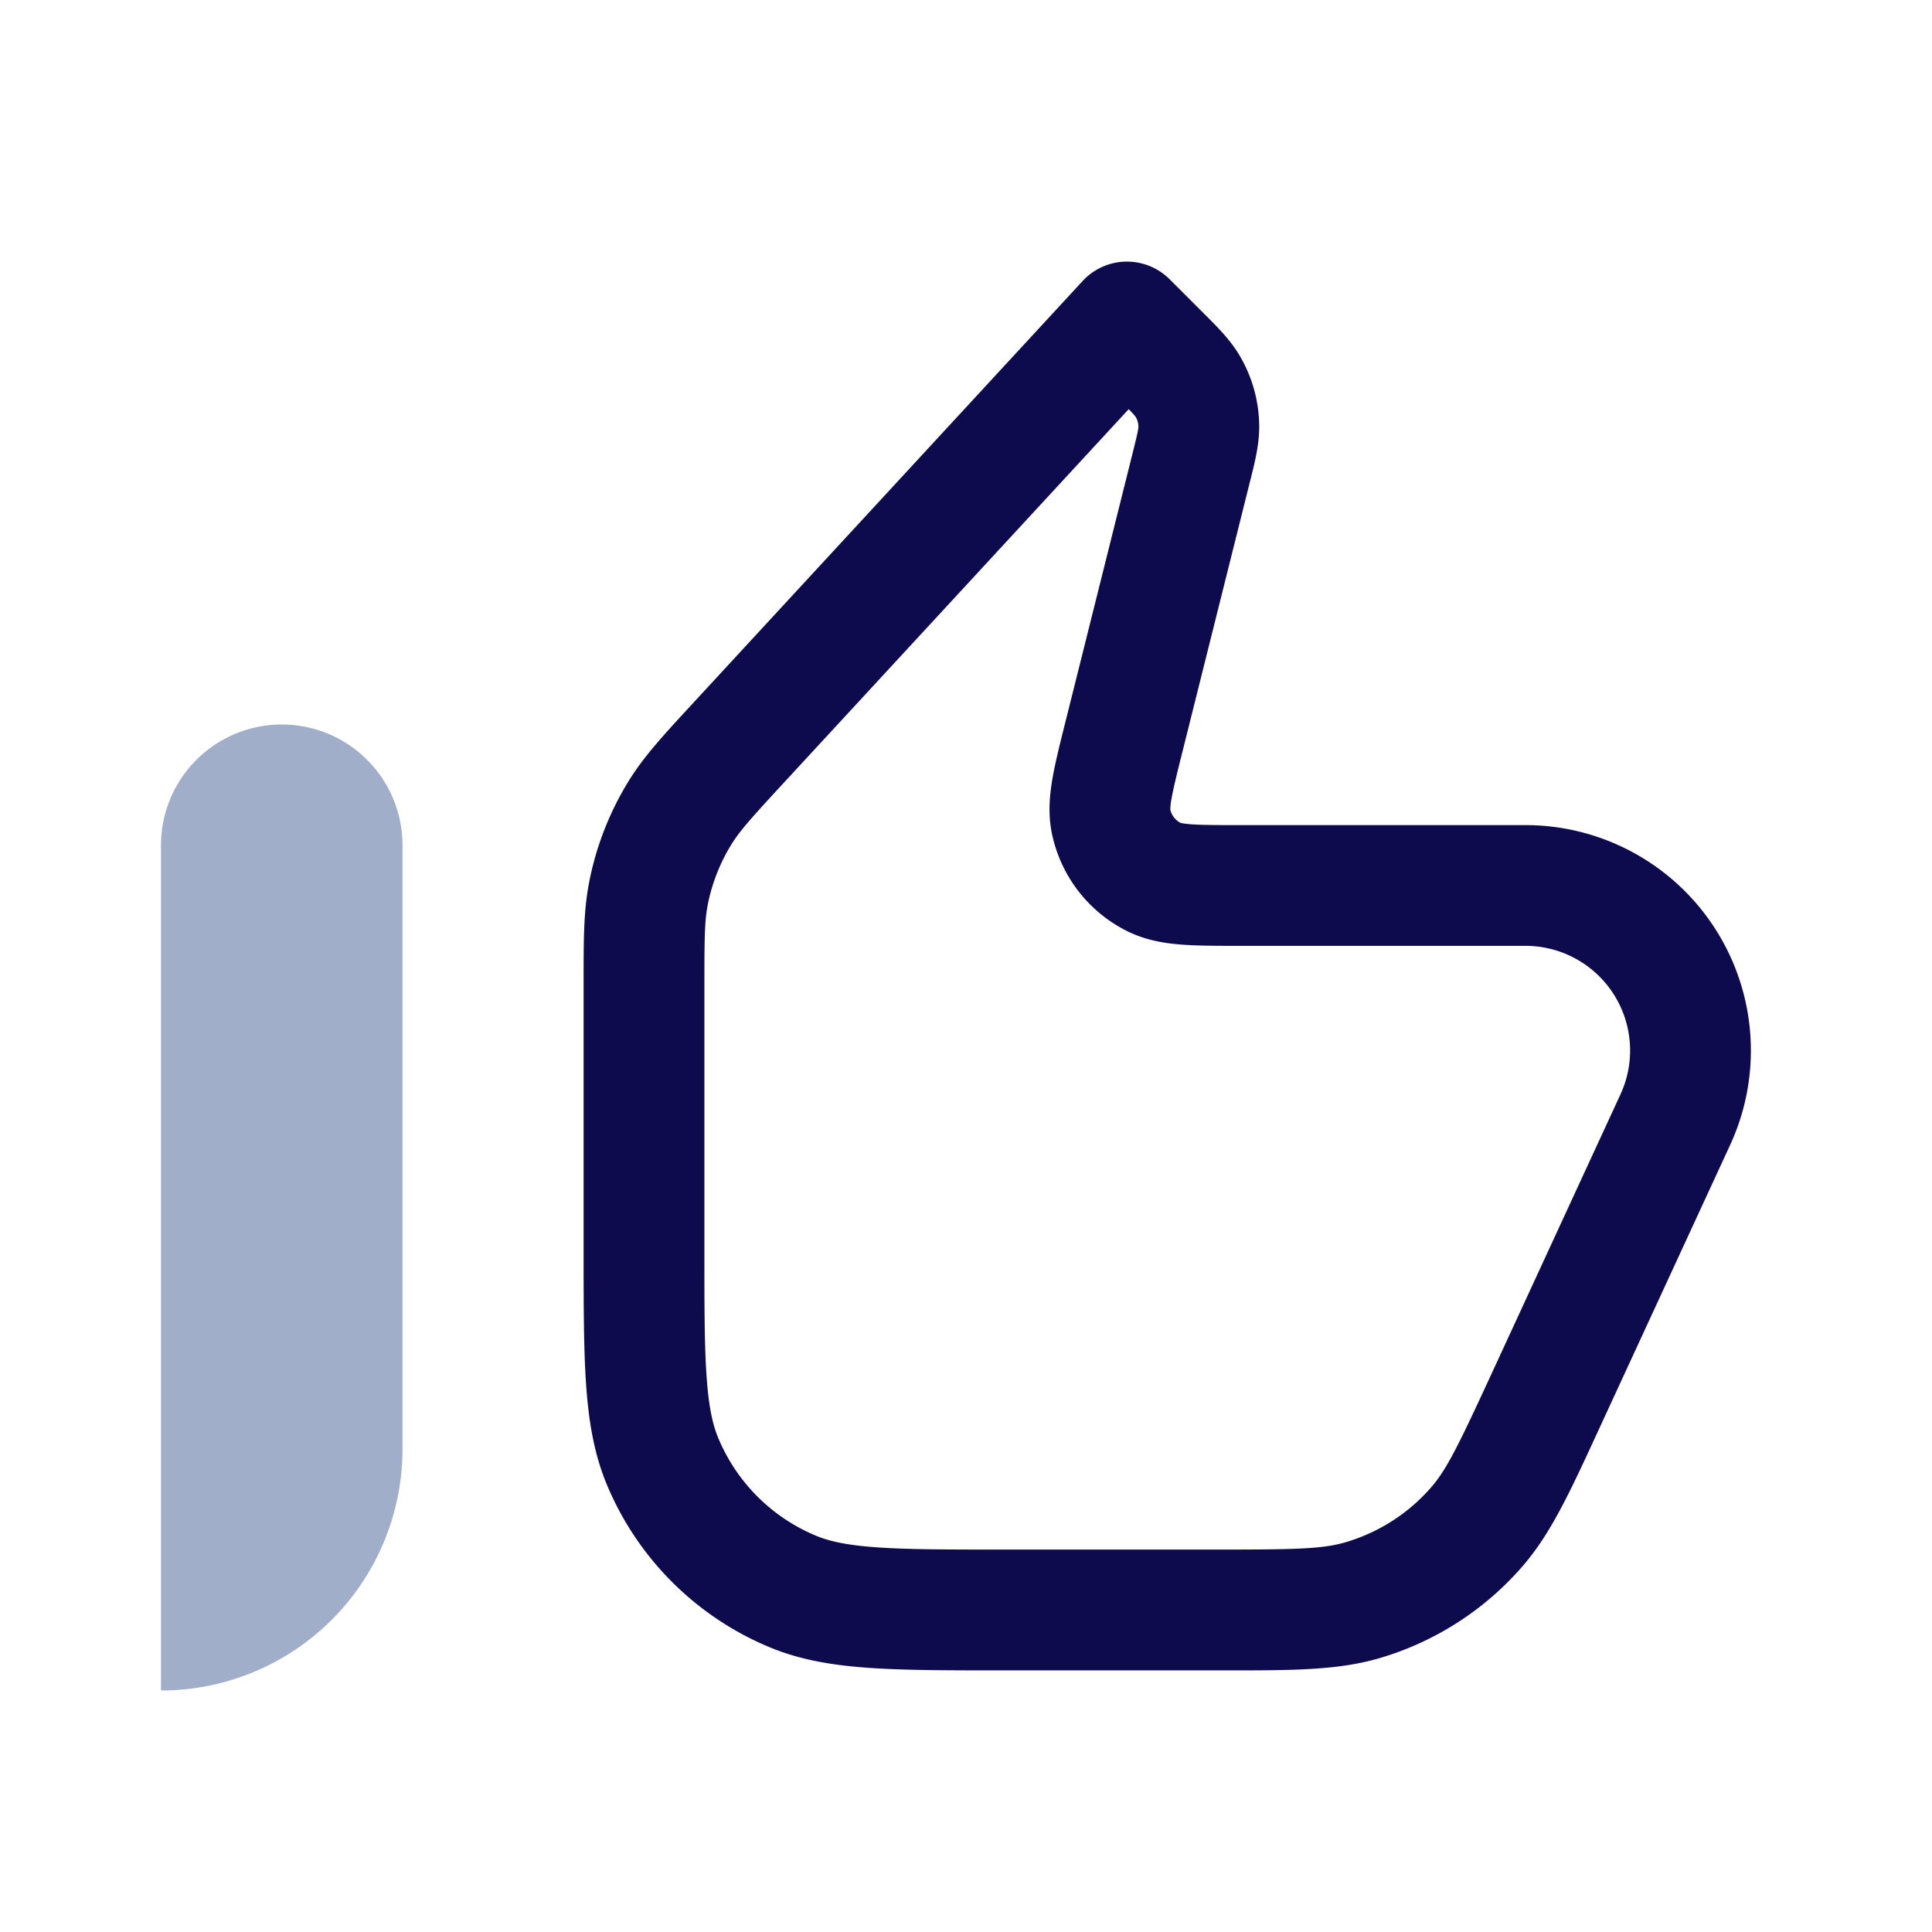 <svg width="54" height="54" fill="none" xmlns="http://www.w3.org/2000/svg"><path d="M4.5 23.625a3.375 3.375 0 116.75 0V40.5a6.75 6.75 0 01-6.75 6.75V23.625z" fill="#A0AECA"/><path fill-rule="evenodd" clip-rule="evenodd" d="M31.466 7.313c.46-.01.902.169 1.227.494l.9.899.086.087c.349.347.72.716.98 1.164.343.587.528 1.254.536 1.933.007.519-.121 1.027-.241 1.504l-.03.12-1.863 7.452c-.165.659-.265 1.063-.318 1.368a1.71 1.71 0 00-.033.296.562.562 0 00.288.37c.021.005.104.024.295.039.309.022.726.023 1.405.023h7.94a6.3 6.3 0 015.72 8.94l-3.611 7.823-.104.226c-.772 1.674-1.305 2.83-2.102 3.743a8.438 8.438 0 01-3.99 2.554c-1.165.34-2.437.34-4.28.34h-6.206c-1.522 0-2.75 0-3.748-.069-1.027-.07-1.936-.218-2.796-.574a8.437 8.437 0 01-4.566-4.566c-.356-.86-.504-1.769-.574-2.796-.069-.999-.069-2.226-.069-3.748v-7.502c0-1.156 0-1.955.147-2.732a8.439 8.439 0 011.138-2.912c.42-.67.962-1.258 1.746-2.106l.102-.111L30.26 7.854a1.687 1.687 0 011.206-.542zm.081 4.124L21.925 21.86c-.924 1.001-1.235 1.348-1.467 1.718a5.063 5.063 0 00-.683 1.747c-.08.43-.087.895-.087 2.258v7.291c0 1.596 0 2.708.06 3.578.058.856.167 1.354.325 1.734a5.062 5.062 0 002.74 2.74c.38.158.878.267 1.734.325.87.06 1.982.06 3.578.06h5.897c2.189 0 2.94-.016 3.58-.203a5.063 5.063 0 002.395-1.532c.439-.503.768-1.179 1.686-3.166l3.61-7.823a2.925 2.925 0 00-2.655-4.15h-7.997c-.605 0-1.148 0-1.597-.034-.47-.034-.998-.114-1.514-.365a3.938 3.938 0 01-2.125-2.722c-.119-.561-.068-1.093.012-1.558.077-.443.209-.97.356-1.557l1.877-7.507c.078-.316.123-.495.15-.632a.887.887 0 00.02-.131.563.563 0 00-.075-.274 1.106 1.106 0 00-.085-.102 5.19 5.19 0 00-.113-.12zm.2.223s-.002 0-.002-.002l.001.002z" fill="#0D0B4E"/></svg>